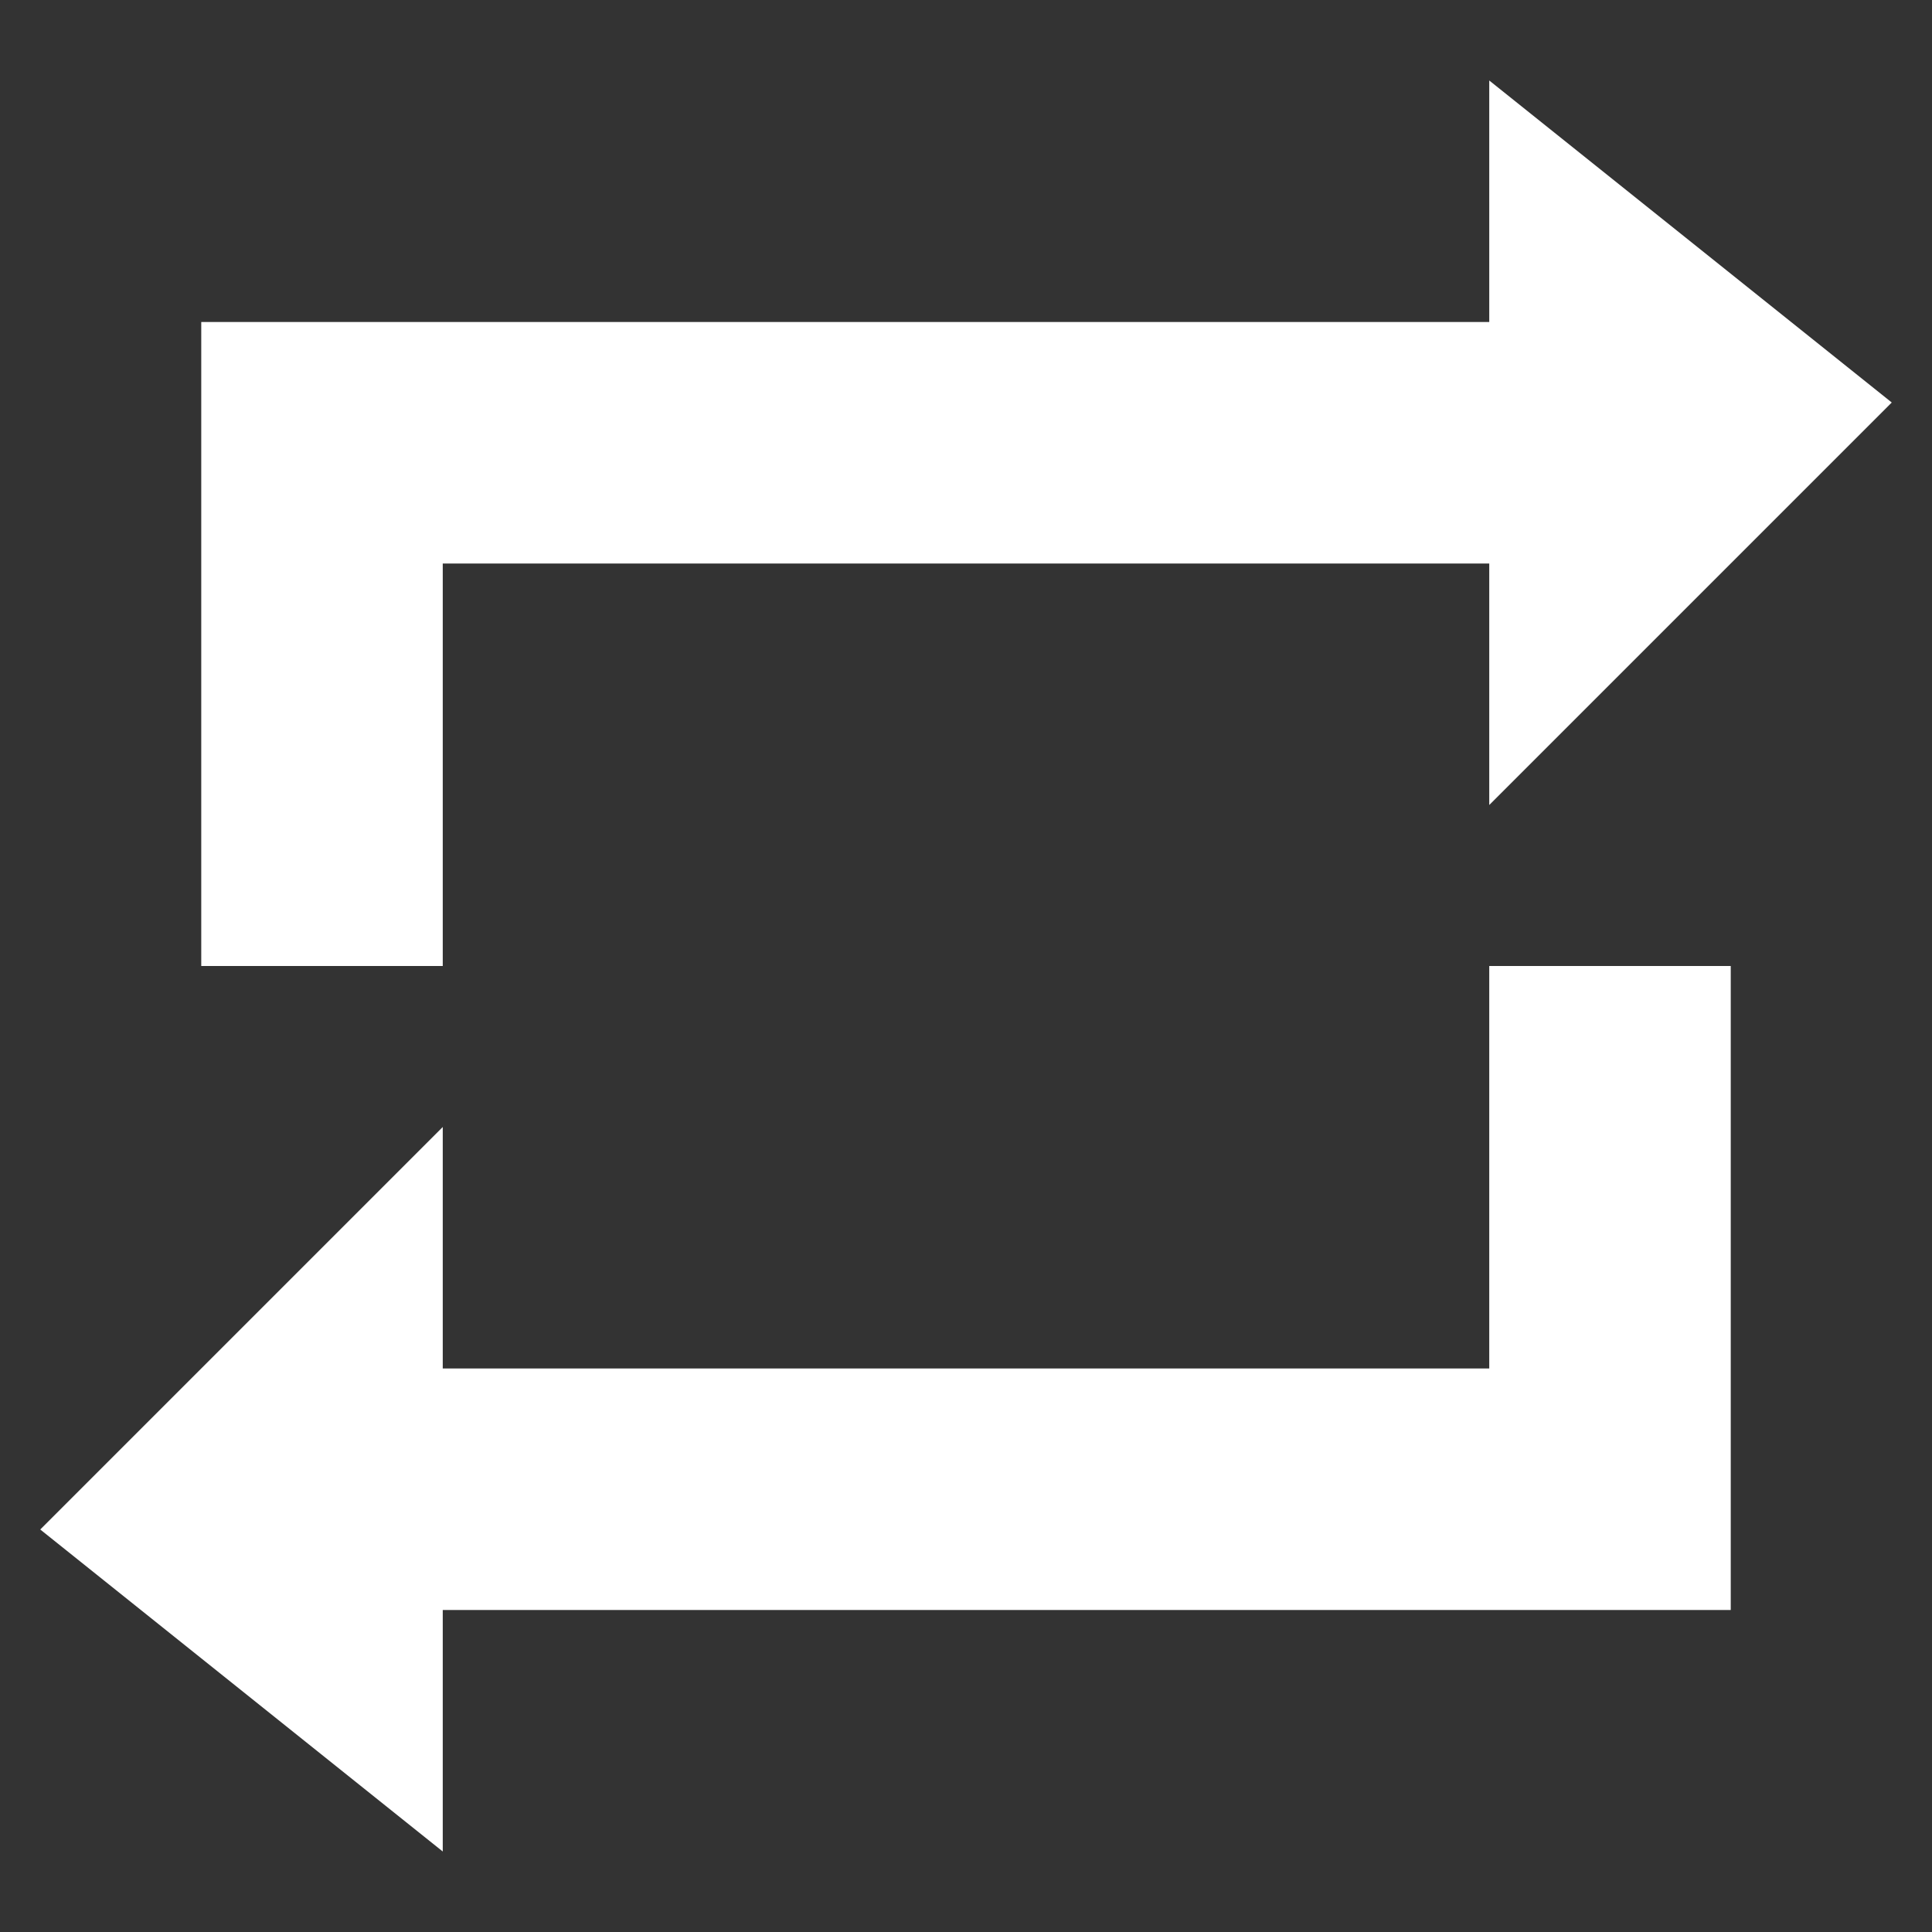 <?xml version="1.0" encoding="UTF-8" standalone="no"?>
<svg fill="white" height="24px" stroke="white" viewBox="0 0 24 24" width="24px" version="1.1" id="svg8"
	xmlns="http://www.w3.org/2000/svg"
	xmlns:svg="http://www.w3.org/2000/svg">
	<rect x="0" y="0" width="24" height="24" fill="#333333" stroke="none"/>
	<path d="m 2.5,12 v -2 -2 l -1e-6,-2 v -2 h 4 4 4 4 V 1 L 23.5,5 l -5,5 V 7 h -3.25 H 12 8.75 5.5 v 1.25 1.25 1.25 1.25 h -0.75 -0.75 -0.75 z" stroke-width="0" id="path2" />
	<path d="m 21.5,12 1e-6,8 H 5.5 v 3 l -5,-4 5,-5 v 3 H 18.5 v -5 z" stroke-width="0" id="path4" />
</svg>
